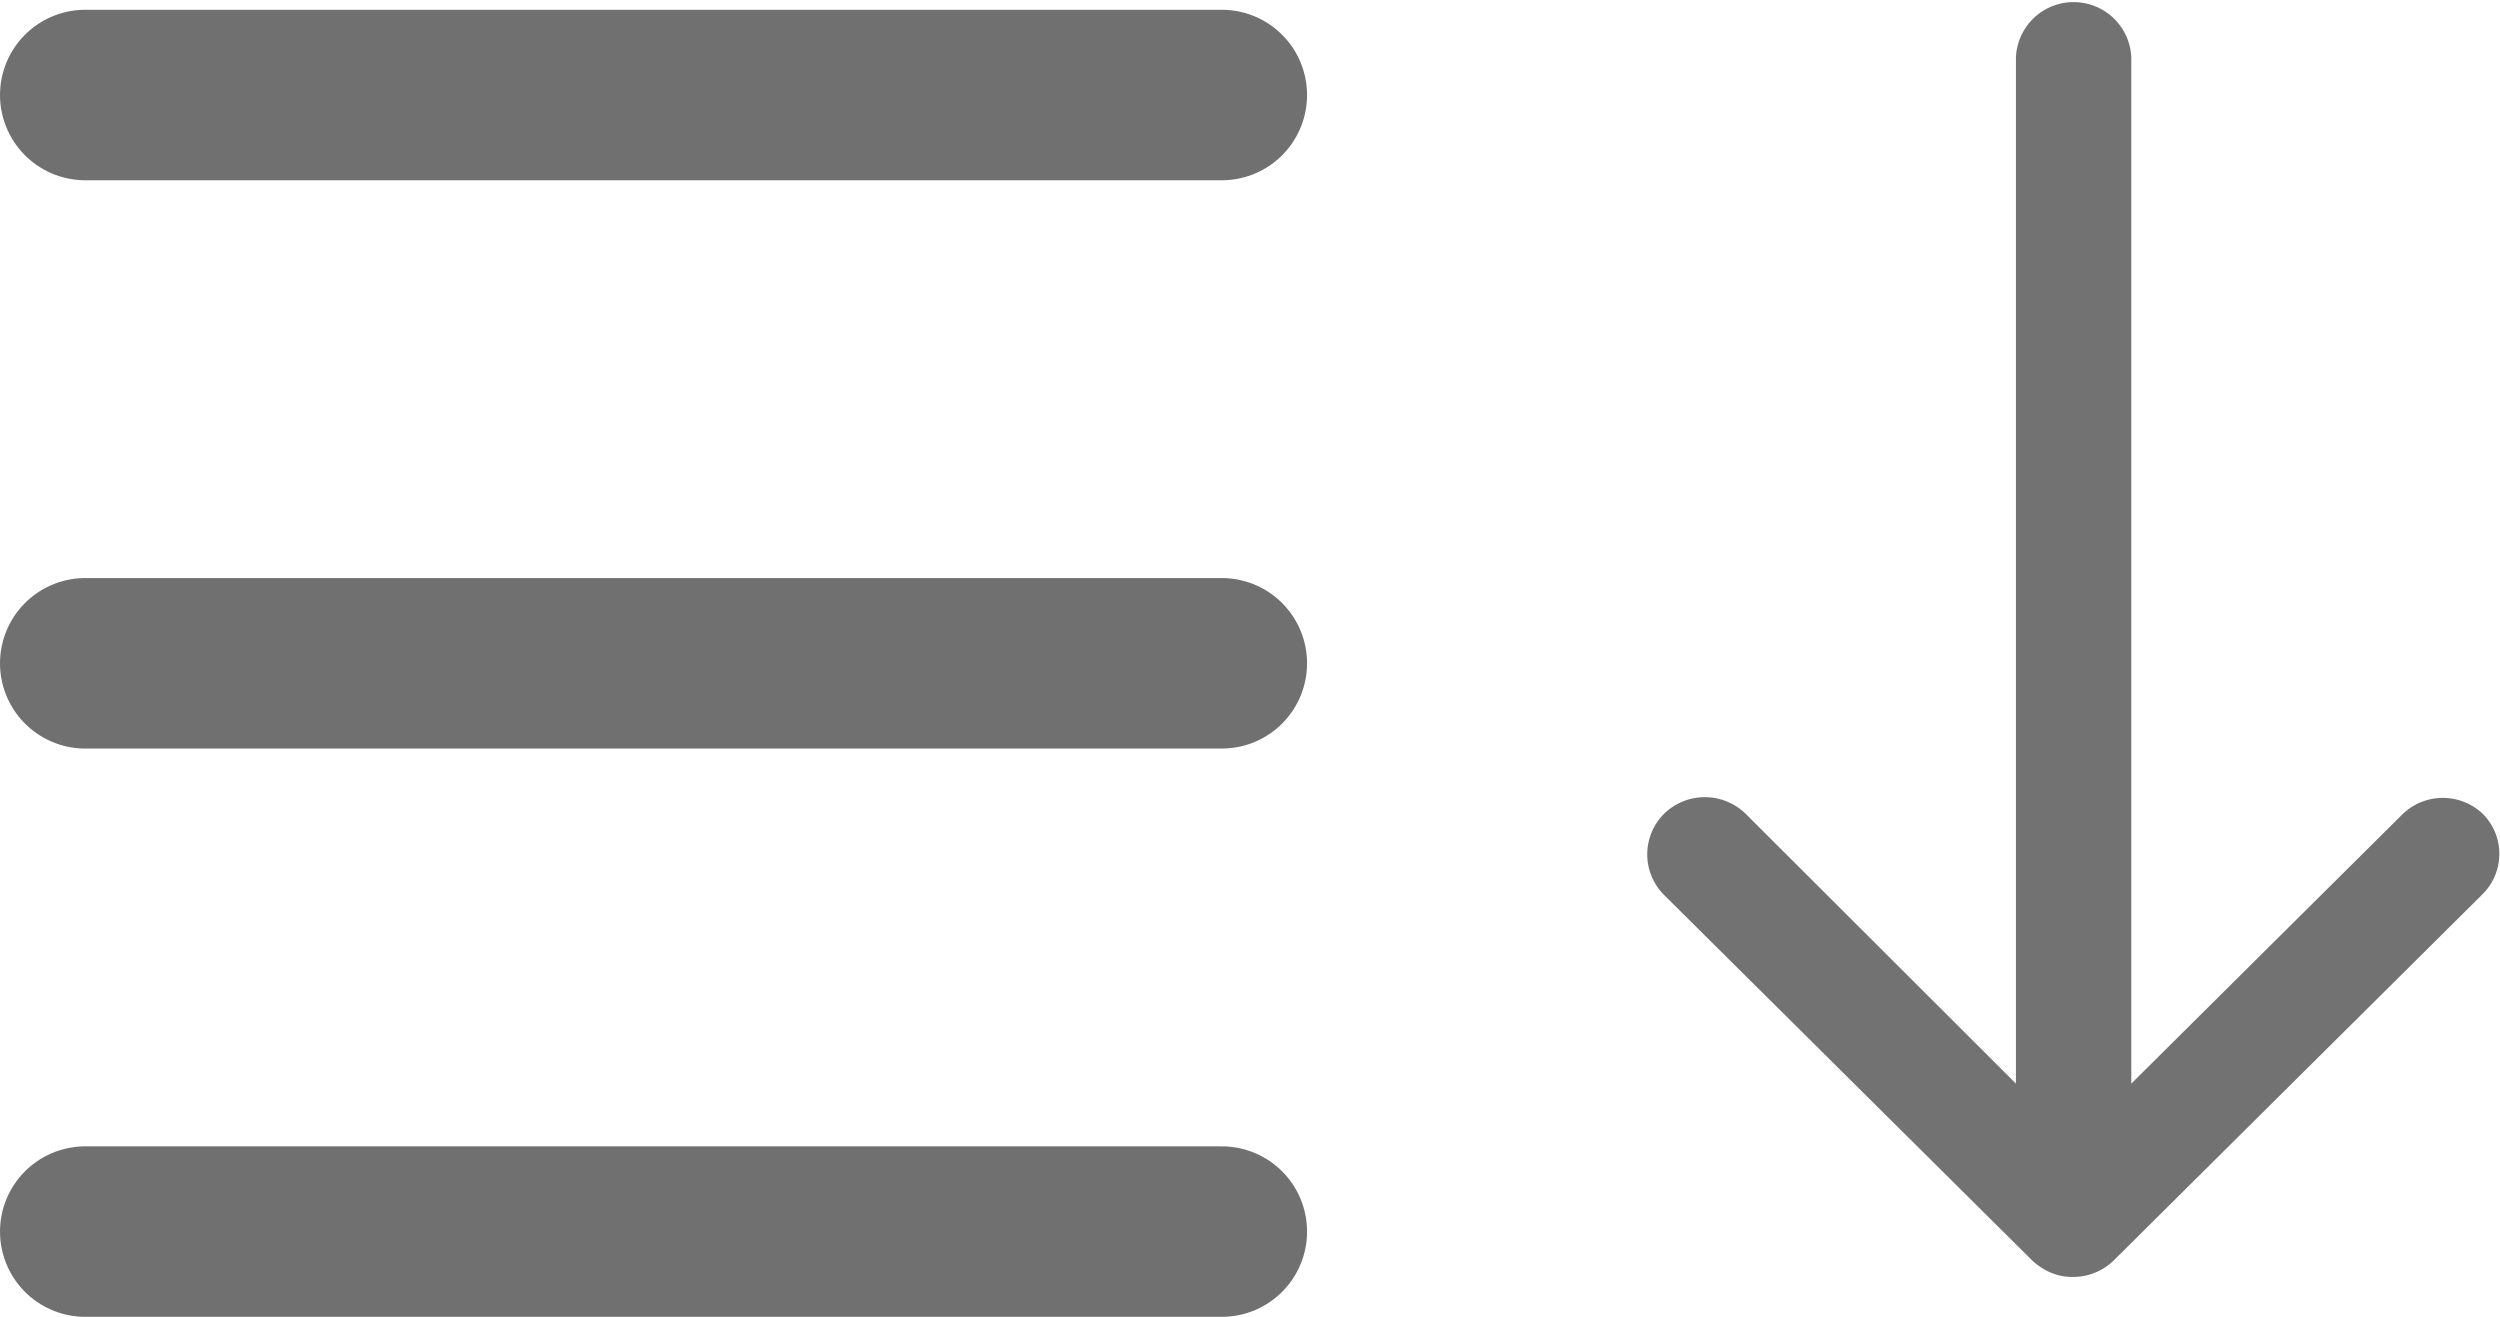 <svg xmlns="http://www.w3.org/2000/svg" width="21.996" height="11.586" viewBox="0 0 21.996 11.586">
  <g id="Group_1545" data-name="Group 1545" transform="translate(-657.25 -211.381)">
    <line id="Line_6" data-name="Line 6" x2="10" transform="translate(658 212.217)" fill="none" stroke="#707070" stroke-linecap="round" stroke-width="1.5"/>
    <line id="Line_7" data-name="Line 7" x2="10" transform="translate(658 217.217)" fill="none" stroke="#707070" stroke-linecap="round" stroke-width="1.5"/>
    <line id="Line_8" data-name="Line 8" x2="10" transform="translate(658 222.217)" fill="none" stroke="#707070" stroke-linecap="round" stroke-width="1.5"/>
    <path id="Icon_ionic-ios-arrow-round-down" data-name="Icon ionic-ios-arrow-round-down" d="M18.6,15.043a.51.51,0,0,0-.718,0L15.5,17.409V8.379a.508.508,0,0,0-1.015,0v9.03l-2.378-2.374a.514.514,0,0,0-.718,0,.505.505,0,0,0,0,.714l3.24,3.217h0a.57.57,0,0,0,.16.105.484.484,0,0,0,.2.039.509.509,0,0,0,.355-.144l3.24-3.217A.5.5,0,0,0,18.6,15.043Z" transform="translate(660.502 203.506)" fill="#727272"/>
  </g>
</svg>
